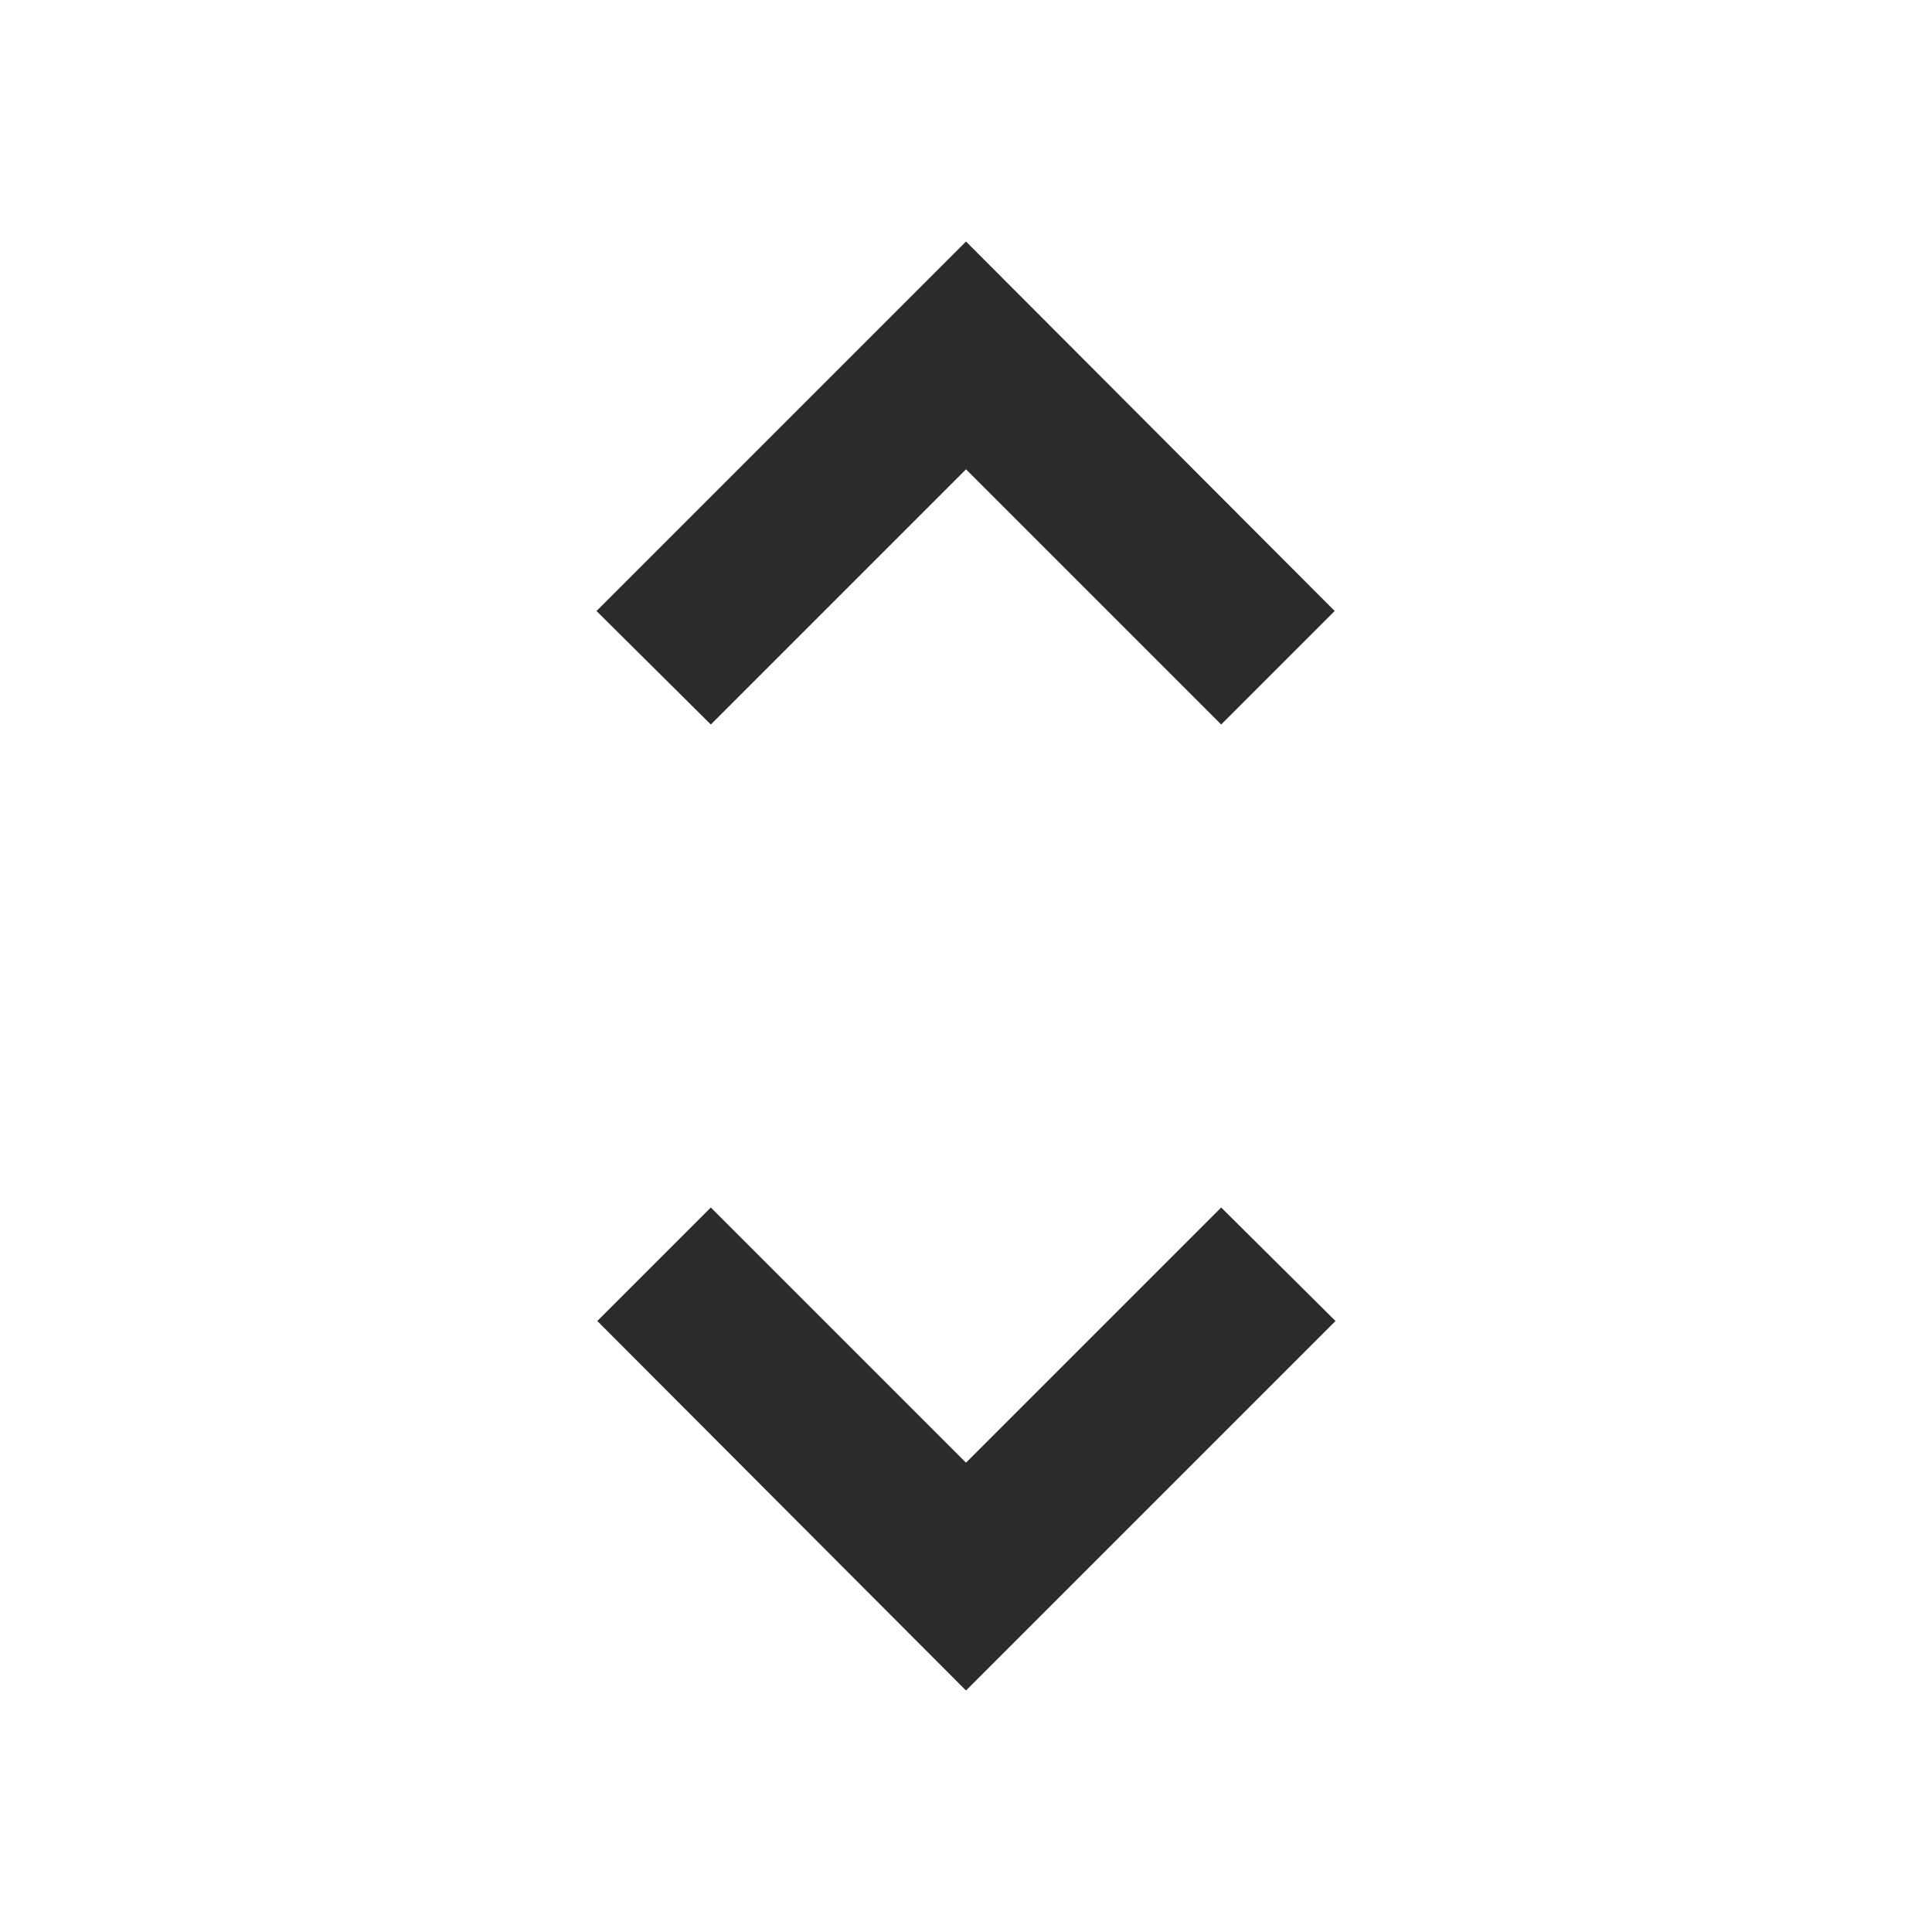 <svg xmlns="http://www.w3.org/2000/svg" width="24" height="24" viewBox="0 0 24 24"><title>ic_unfold_more_24px</title>
    <g class="nc-icon-wrapper" fill="#2b2b2b">
        <path d="M12 5.83L15.17 9l1.41-1.41L12 3 7.41 7.59 8.83 9 12 5.83zm0 12.34L8.83 15l-1.41 1.41L12 21l4.59-4.59L15.17 15 12 18.17z"/>
    </g>
</svg>